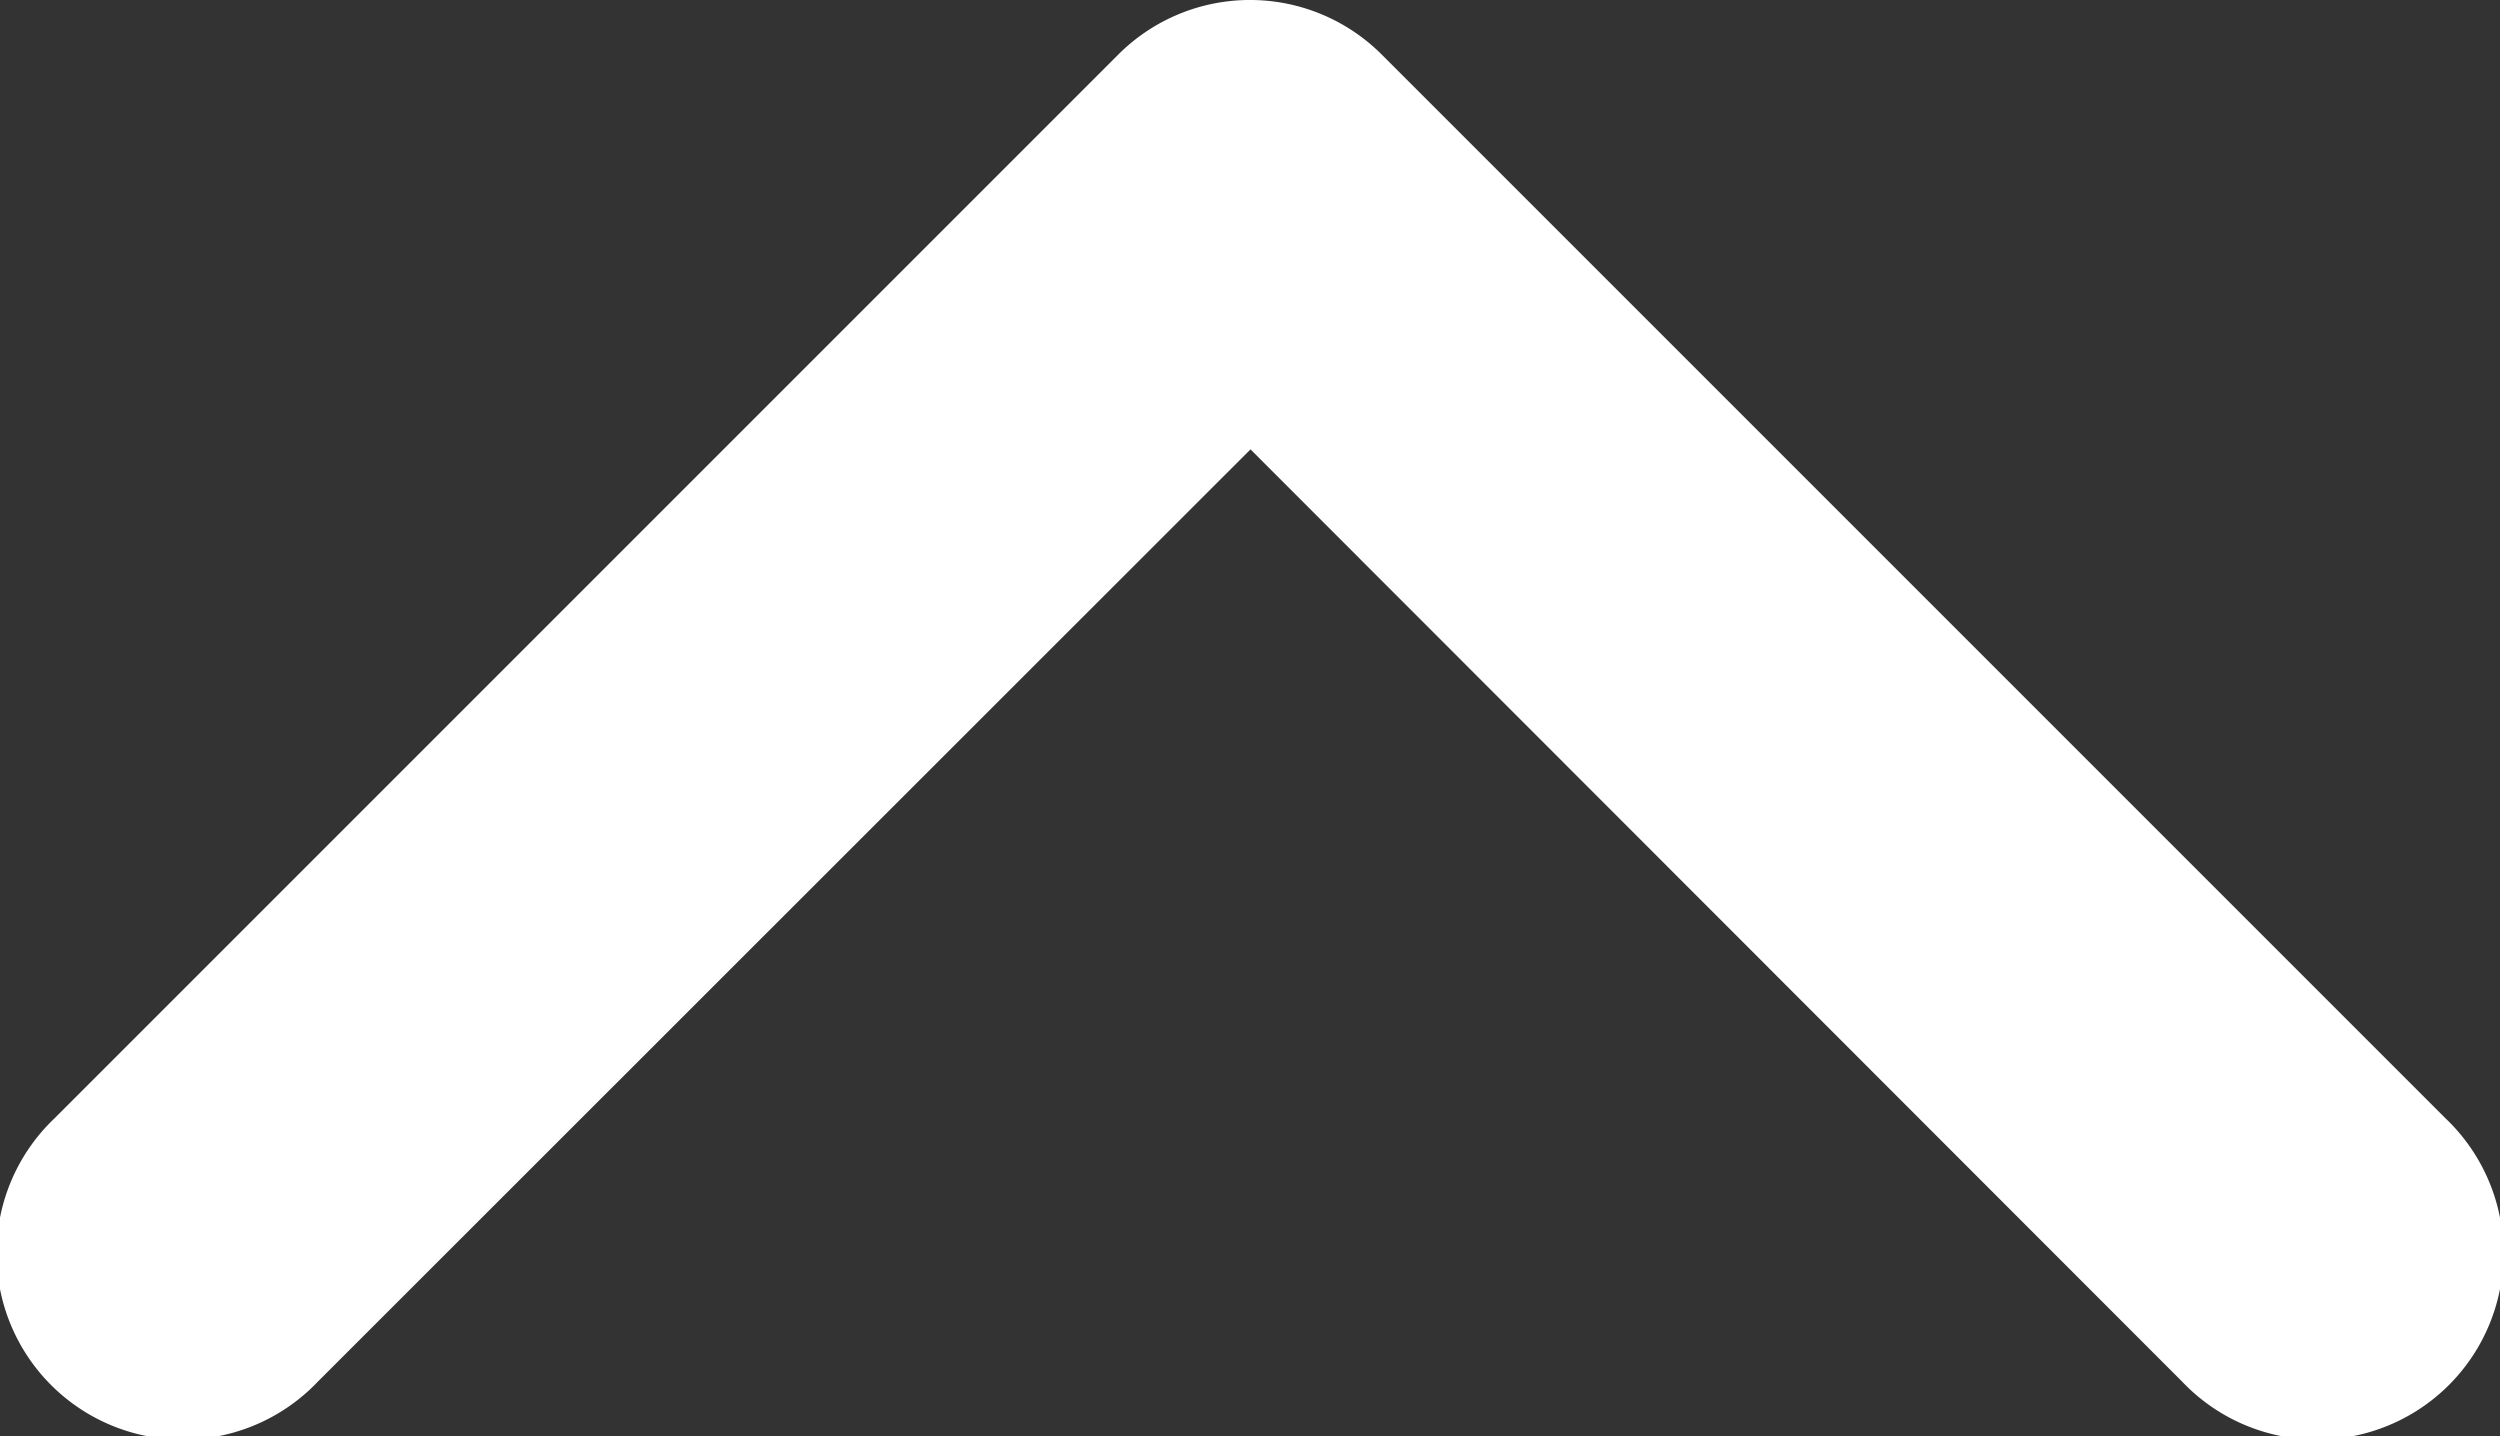 <svg xmlns="http://www.w3.org/2000/svg" width="12.295" height="7.063" viewBox="0 0 12.295 7.063">
  <rect x="0" y="0" width="12.295" height="7.063" fill="#333333" stroke="none"/>
  <g id="Page-1" transform="translate(-4.95 -7.45)">
    <g id="Group" transform="translate(4.95 7.45)">
      <path id="Path" d="M10.45,7.718a.916.916,0,0,1,1.295,0l5.232,5.232a.916.916,0,1,1-1.295,1.295L11.1,9.66,6.513,14.245A.916.916,0,1,1,5.218,12.95L10.45,7.718Z" transform="translate(-4.95 -7.45)" fill="#fff"/>
    </g>
  </g>
</svg>
